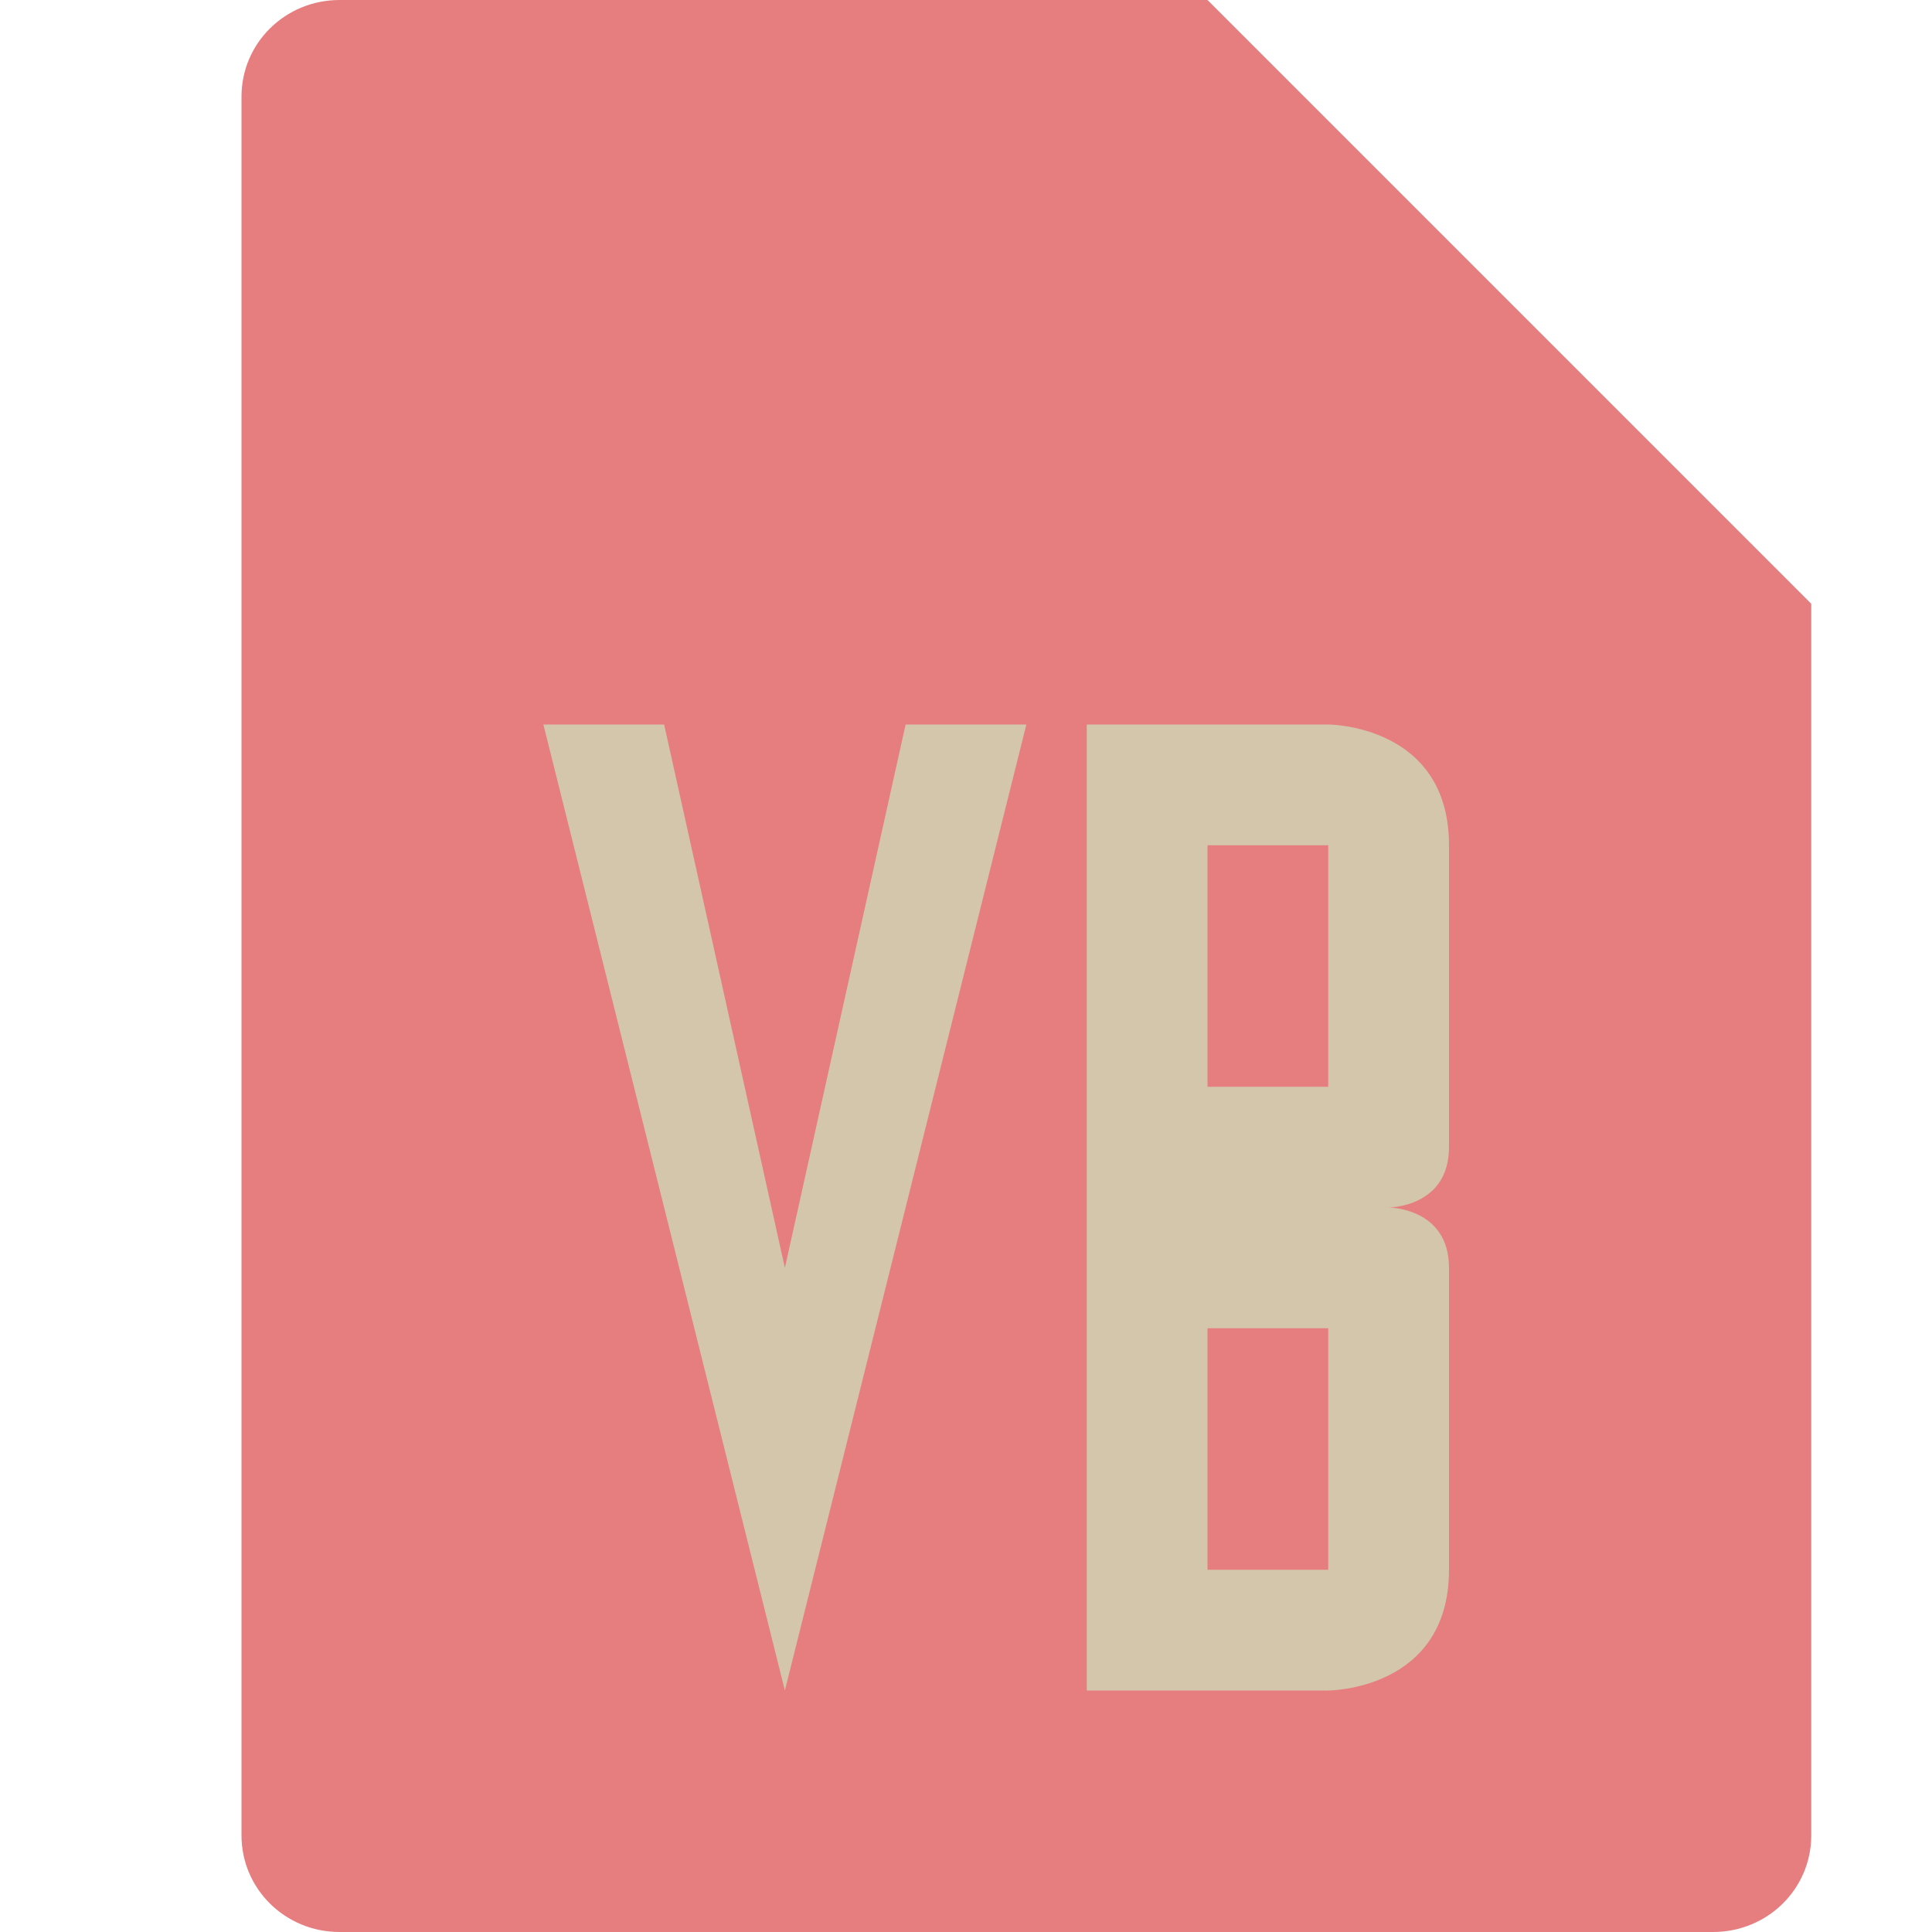 <svg xmlns="http://www.w3.org/2000/svg" width="16" height="16" version="1.1">
 <path style="fill:#e67e80" d="M 2.812,0 C 2.362,0 2,0.357 2,0.8 V 15.2 C 2,15.643 2.362,16 2.812,16 h 11.375 C 14.638,16 15,15.643 15,15.2 V 5 L 11,4 10,0 Z"/>
 <path style="fill:#e67e80" d="M 15,5 10,0 V 4.167 C 10,4.628 10.372,5 10.833,5 Z"/>
 <path style="fill:#d3c6aa" d="m 4.5,6 2,8 2,-8 h -1 L 6.5,10.5 5.5,6 Z M 9,6 v 8 h 2 c 0,0 1,0 1,-1 V 10.5 C 12,10 11.5,10 11.5,10 11.5,10 12,10 12,9.5 V 7 C 12,6 11,6 11,6 Z M 10,7 H 11 V 9 H 10 Z m 0,4 H 11 v 2 H 10 Z"/>
</svg>
